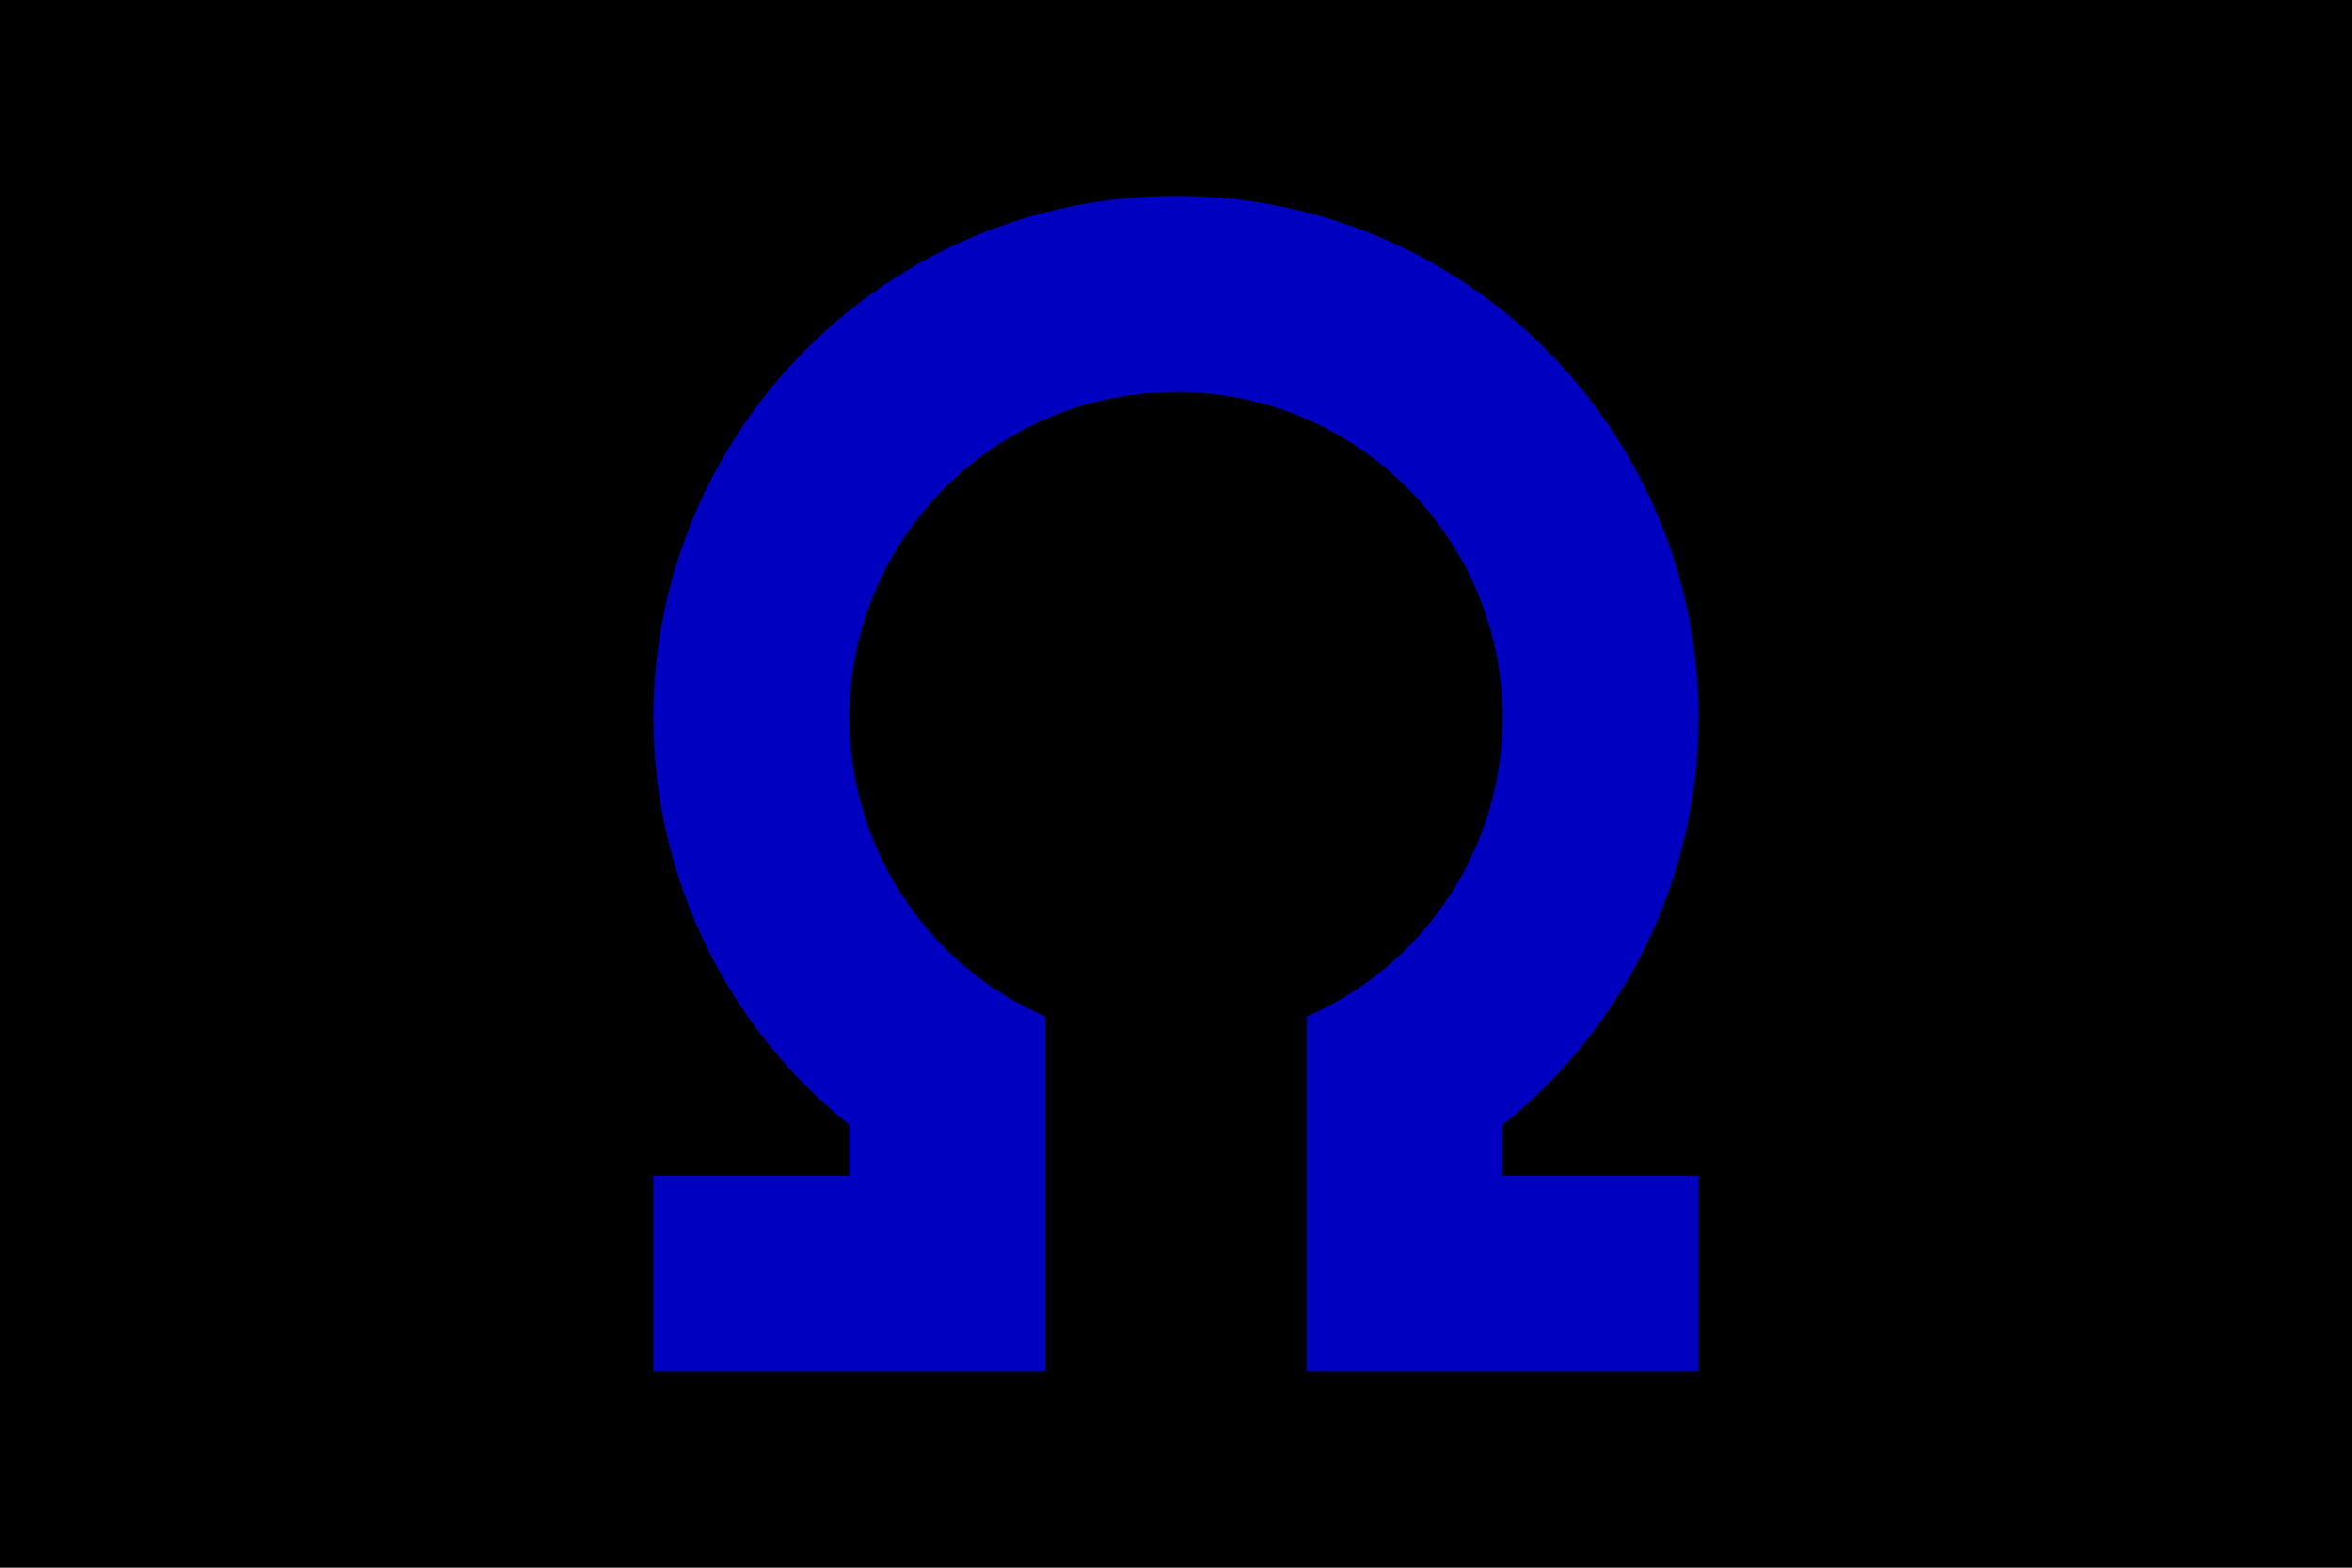 <svg xmlns="http://www.w3.org/2000/svg" xml:space="preserve" id="svg1" width="4608" height="3072" version="1.1" viewBox="0 0 1219.2 812.8"><defs id="defs1"><style id="style1">.cls-1{fill:#0283c0}.cls-2{fill:#fff}.cls-3{fill:#ef483f}</style></defs><path id="rect1" d="M 1219.2,0 V 812.8 H 0 V 0 Z" style="fill:#000;fill-opacity:1;fill-rule:evenodd;stroke:none;stroke-width:8.467;stroke-linecap:round;stroke-linejoin:round"/><path id="path2" d="m 609.6,101.6 c -149.632,1e-5 -270.933,121.301 -270.933,270.933 0.258,81.969 37.612,159.414 101.6,210.645 V 609.6 h -101.6 v 101.6 h 203.2 V 527.076 C 480.374,500.239 440.526,439.627 440.267,372.533 440.267,279.013 516.08,203.2 609.6,203.2 c 93.52,1e-5 169.333,75.813 169.333,169.333 -0.259,67.093 -40.107,127.706 -101.6,154.543 V 711.2 h 203.2 V 609.6 h -101.6 v -26.422 c 63.988,-51.23 101.342,-128.676 101.6,-210.645 C 880.533,222.901 759.232,101.6 609.6,101.6 Z" style="fill:#0000c0;fill-opacity:1;stroke:none;stroke-width:33.867;stroke-miterlimit:128;paint-order:stroke fill markers"/></svg>